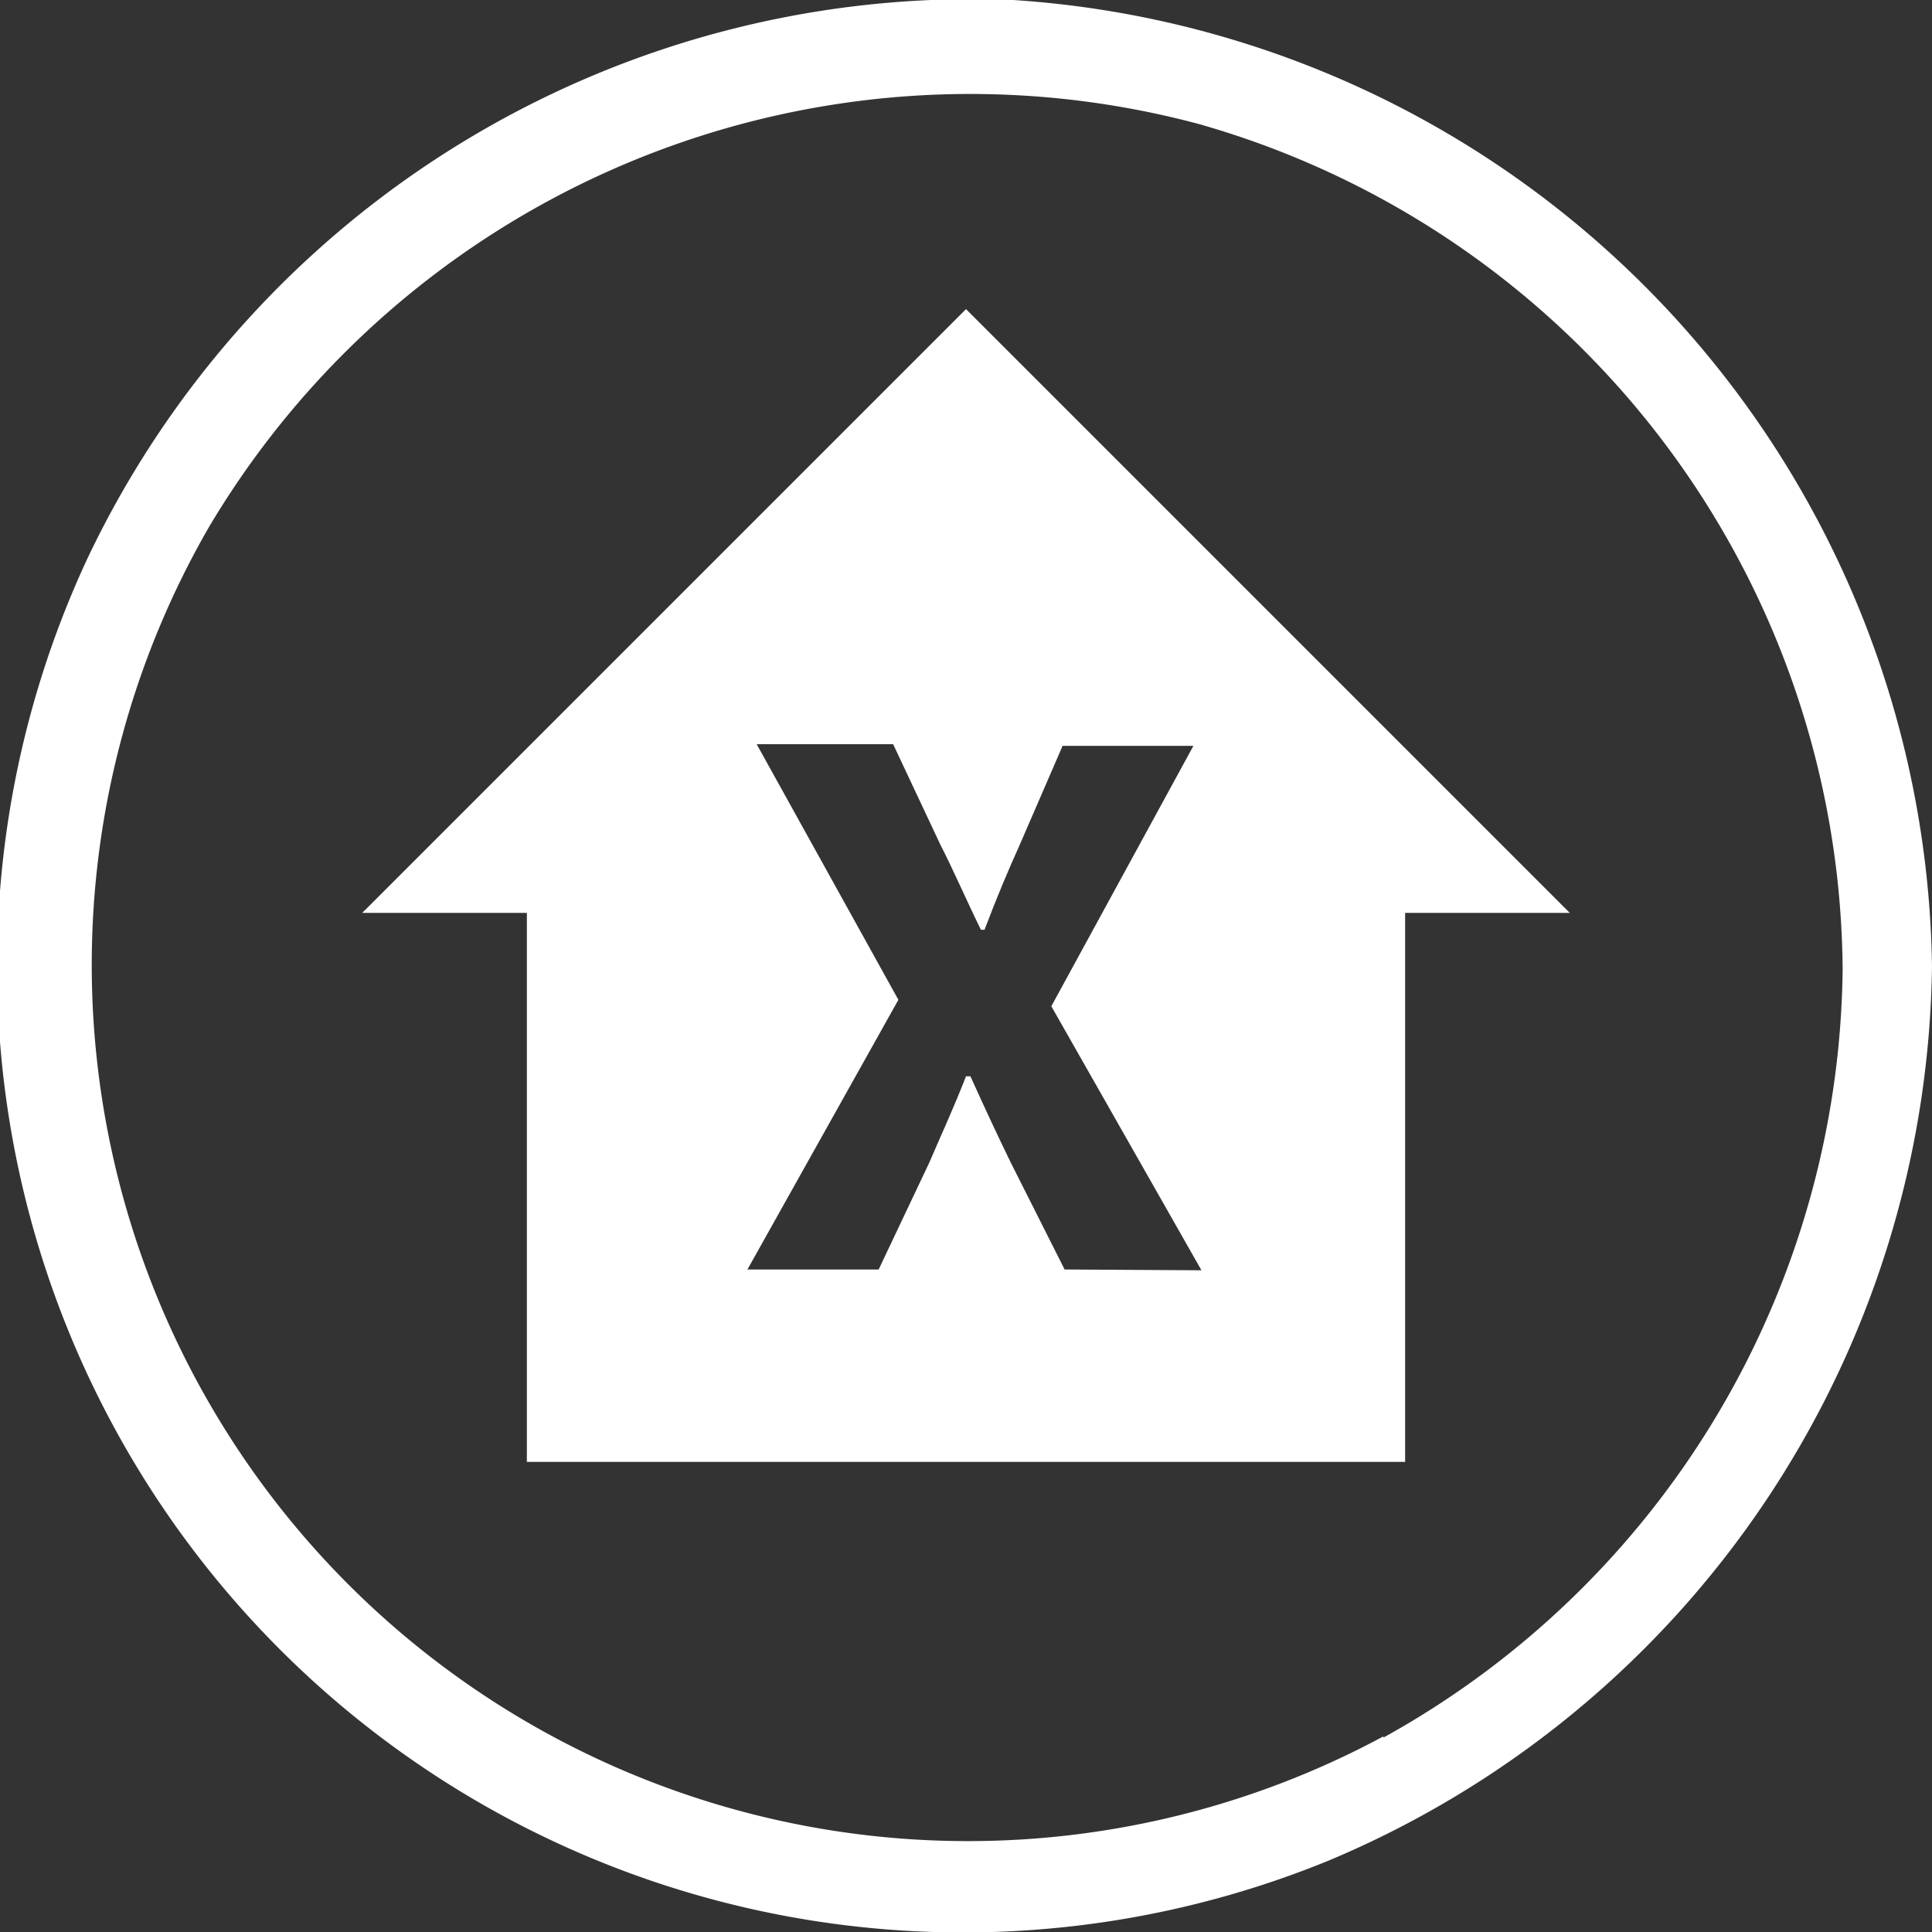 <svg xmlns="http://www.w3.org/2000/svg" viewBox="0 0 48 48"><rect x="0" y="0" width="48" height="48" fill="#333333" stroke="none"/><title>Icon-Move-X-Home_1</title><path d="M25.17,0a24.33,24.33,0,0,0-23,13.88A24,24,0,0,0,33,46.23,24.43,24.43,0,0,0,48,24,24.41,24.41,0,0,0,25.17,0Zm9.2,43.14h0A21.77,21.77,0,0,1,5.2,13.08a22,22,0,0,1,24.58-10,22,22,0,0,1,16,21A22.08,22.08,0,0,1,34.37,43.17Z" style="fill:#fff;fill-rule:evenodd"/><path d="M24,7.68l-15,15h4.09V36.32H34.91V22.68H39Zm2.45,23.86-1.34-2.66c-.33-.68-.64-1.34-1-2.14H24c-.31.8-.62,1.46-.91,2.14l-1.26,2.66H18.57l3.75-6.7L18.8,18.49h3.39L23.37,21c.31.6.6,1.28,1,2.1h.09c.31-.82.6-1.5.87-2.1l1.07-2.47h3.25L26.12,25l3.73,6.56Z" style="fill:#fff;fill-rule:evenodd"/></svg>